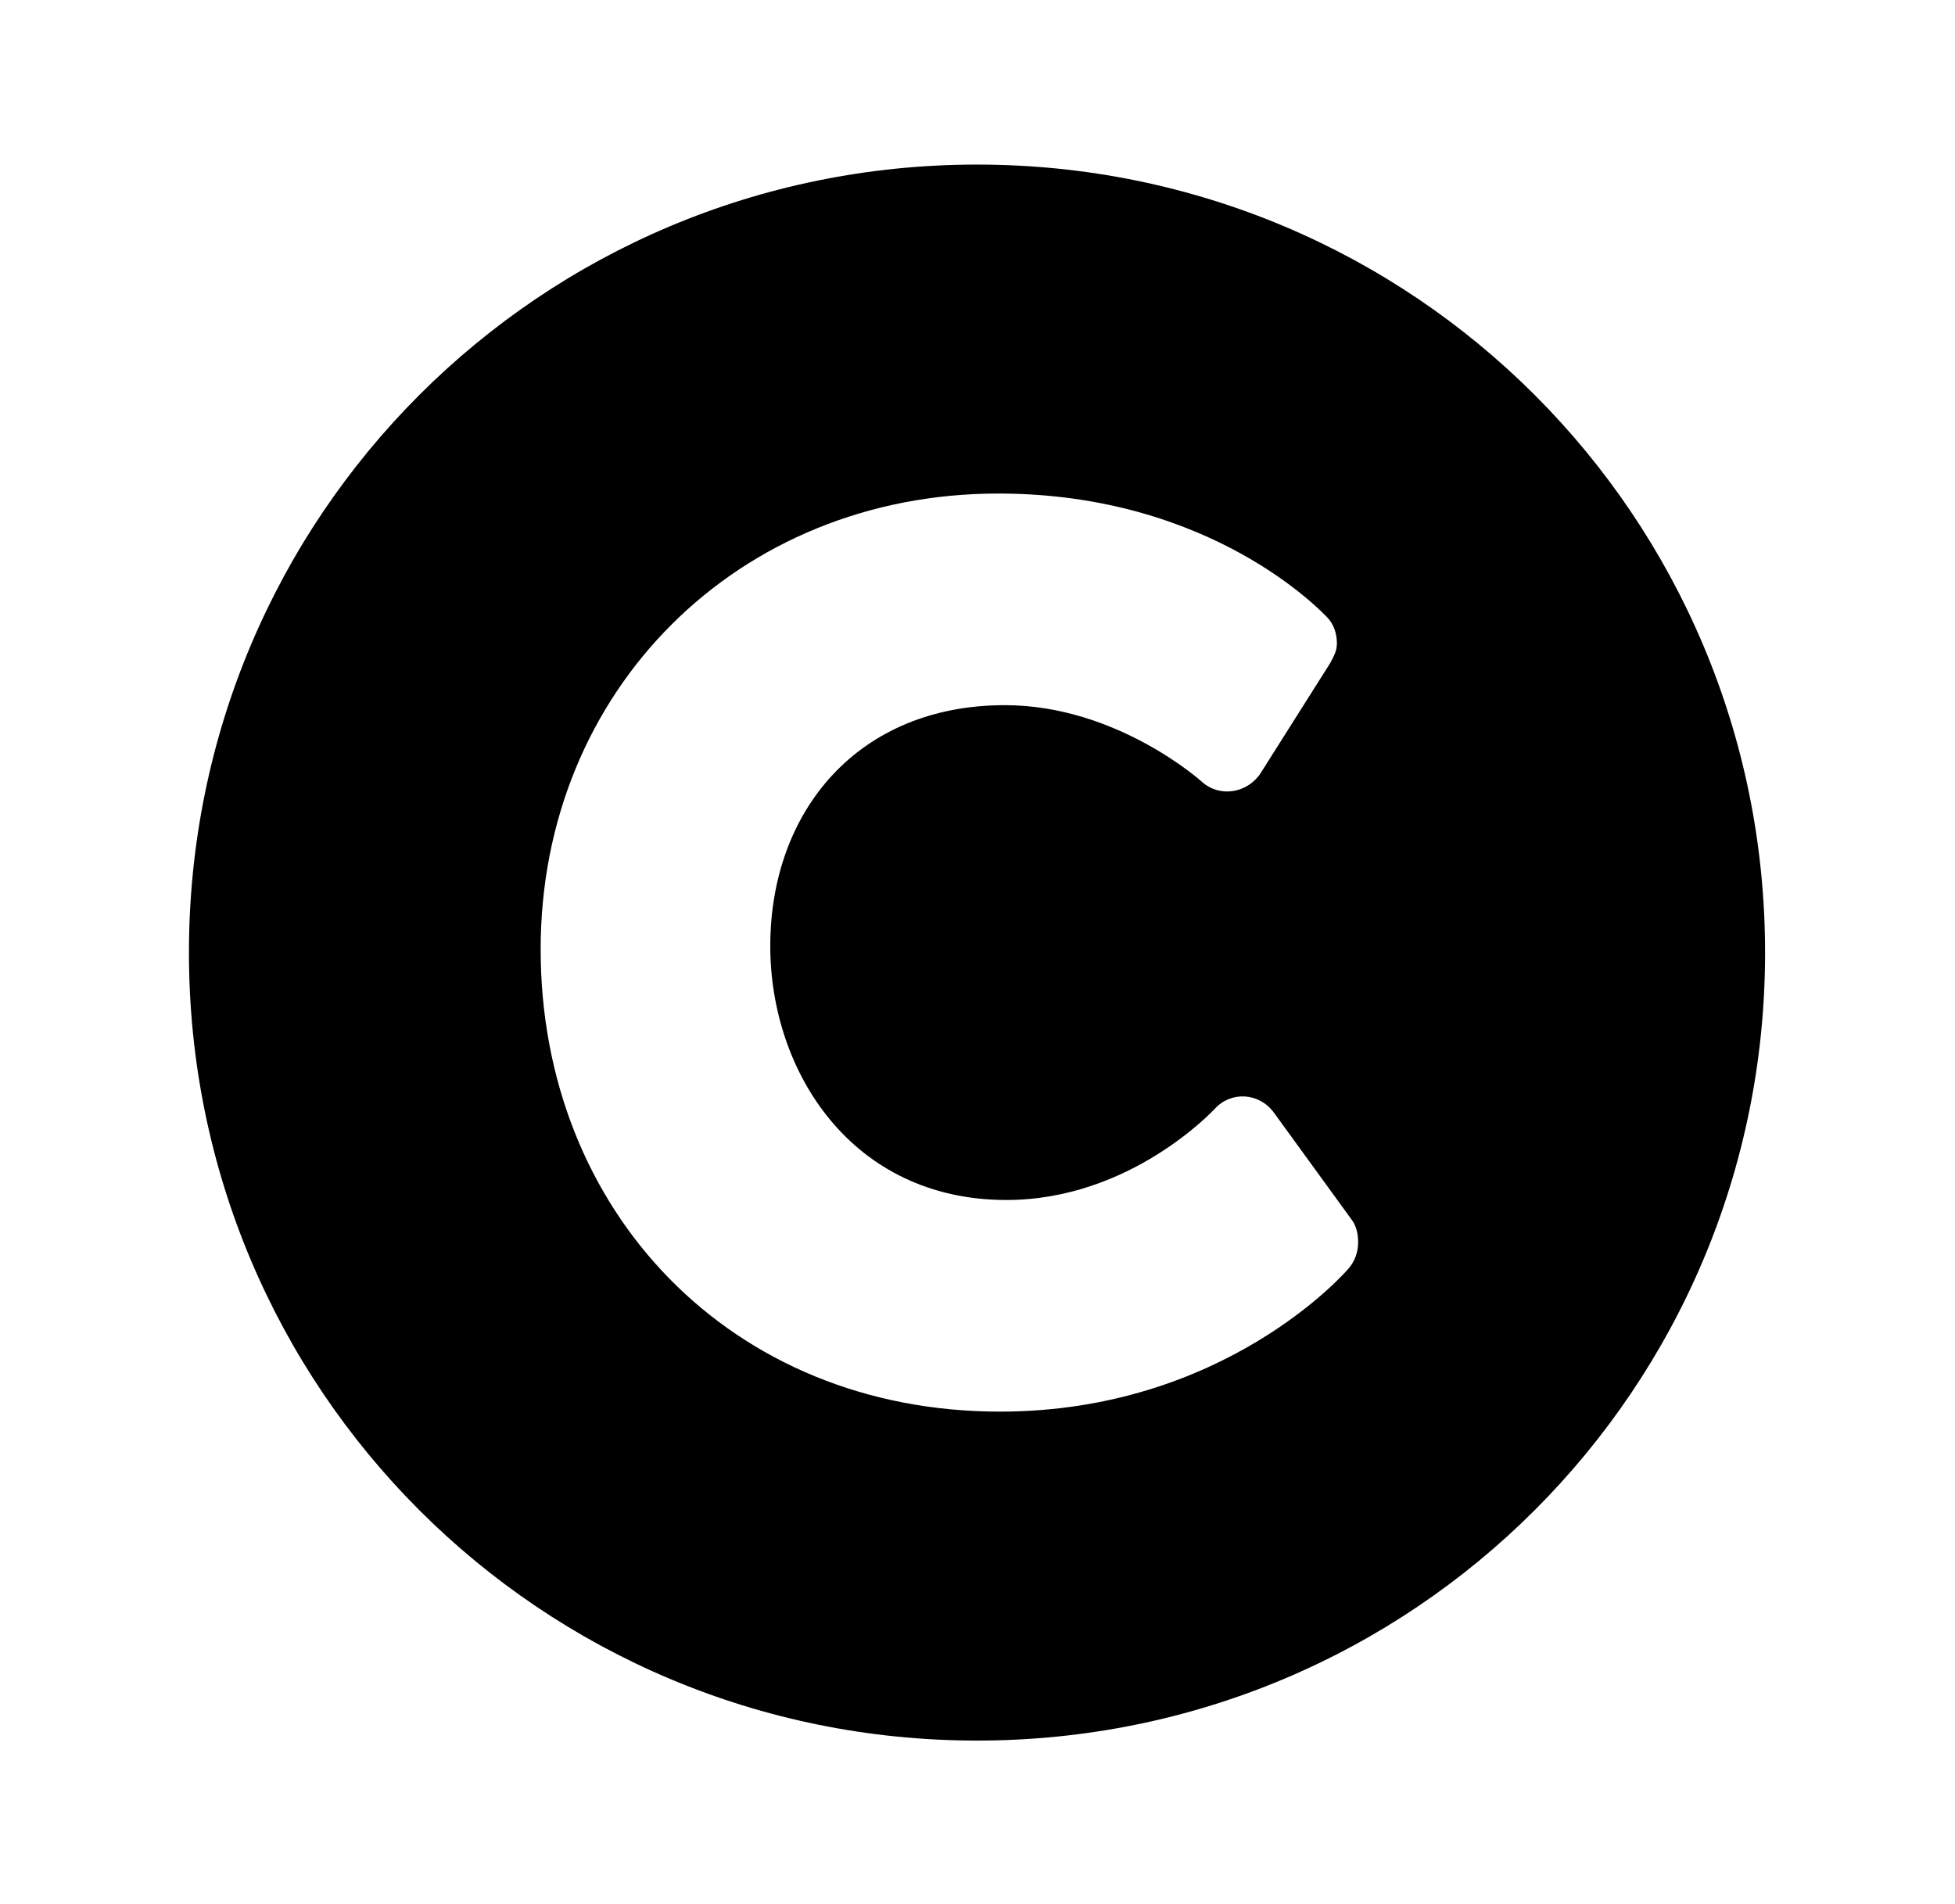 <?xml version='1.0' encoding='UTF-8'?>
<!-- This file was generated by dvisvgm 2.13.3 -->
<svg version='1.1' xmlns='http://www.w3.org/2000/svg' xmlns:xlink='http://www.w3.org/1999/xlink' viewBox='-197.704 -197.704 32.848 32'>
<title>\faCopyright</title>
<desc Packages='' CommandUnicode='U+00A9' UnicodePackages='[utf8]{inputenc}'/>
<defs>
<path id='g0-232' d='M4.981-8.558C2.311-8.558 .159-6.406 .159-3.736S2.311 1.086 4.981 1.086S9.803-1.066 9.803-3.736S7.651-8.558 4.981-8.558ZM7.263-1.813C7.233-1.773 6.486-.927 5.121-.927C3.477-.927 2.311-2.152 2.311-3.756C2.311-5.34 3.517-6.545 5.111-6.545C6.416-6.545 7.093-5.818 7.123-5.788C7.163-5.748 7.183-5.689 7.183-5.629C7.183-5.579 7.163-5.549 7.143-5.509L6.715-4.832C6.635-4.712 6.466-4.682 6.356-4.782C6.356-4.782 5.838-5.25 5.151-5.25C4.254-5.25 3.716-4.603 3.716-3.776C3.716-3.009 4.214-2.222 5.161-2.222C5.918-2.222 6.426-2.77 6.436-2.78C6.535-2.889 6.705-2.879 6.795-2.76L7.273-2.102C7.303-2.062 7.313-2.012 7.313-1.963C7.313-1.903 7.293-1.853 7.263-1.813Z'/>
</defs>
<g id='page1' transform='scale(2.746)'>
<use x='-71' y='-62.432' xlink:href='#g0-232'/>
</g>
</svg>
